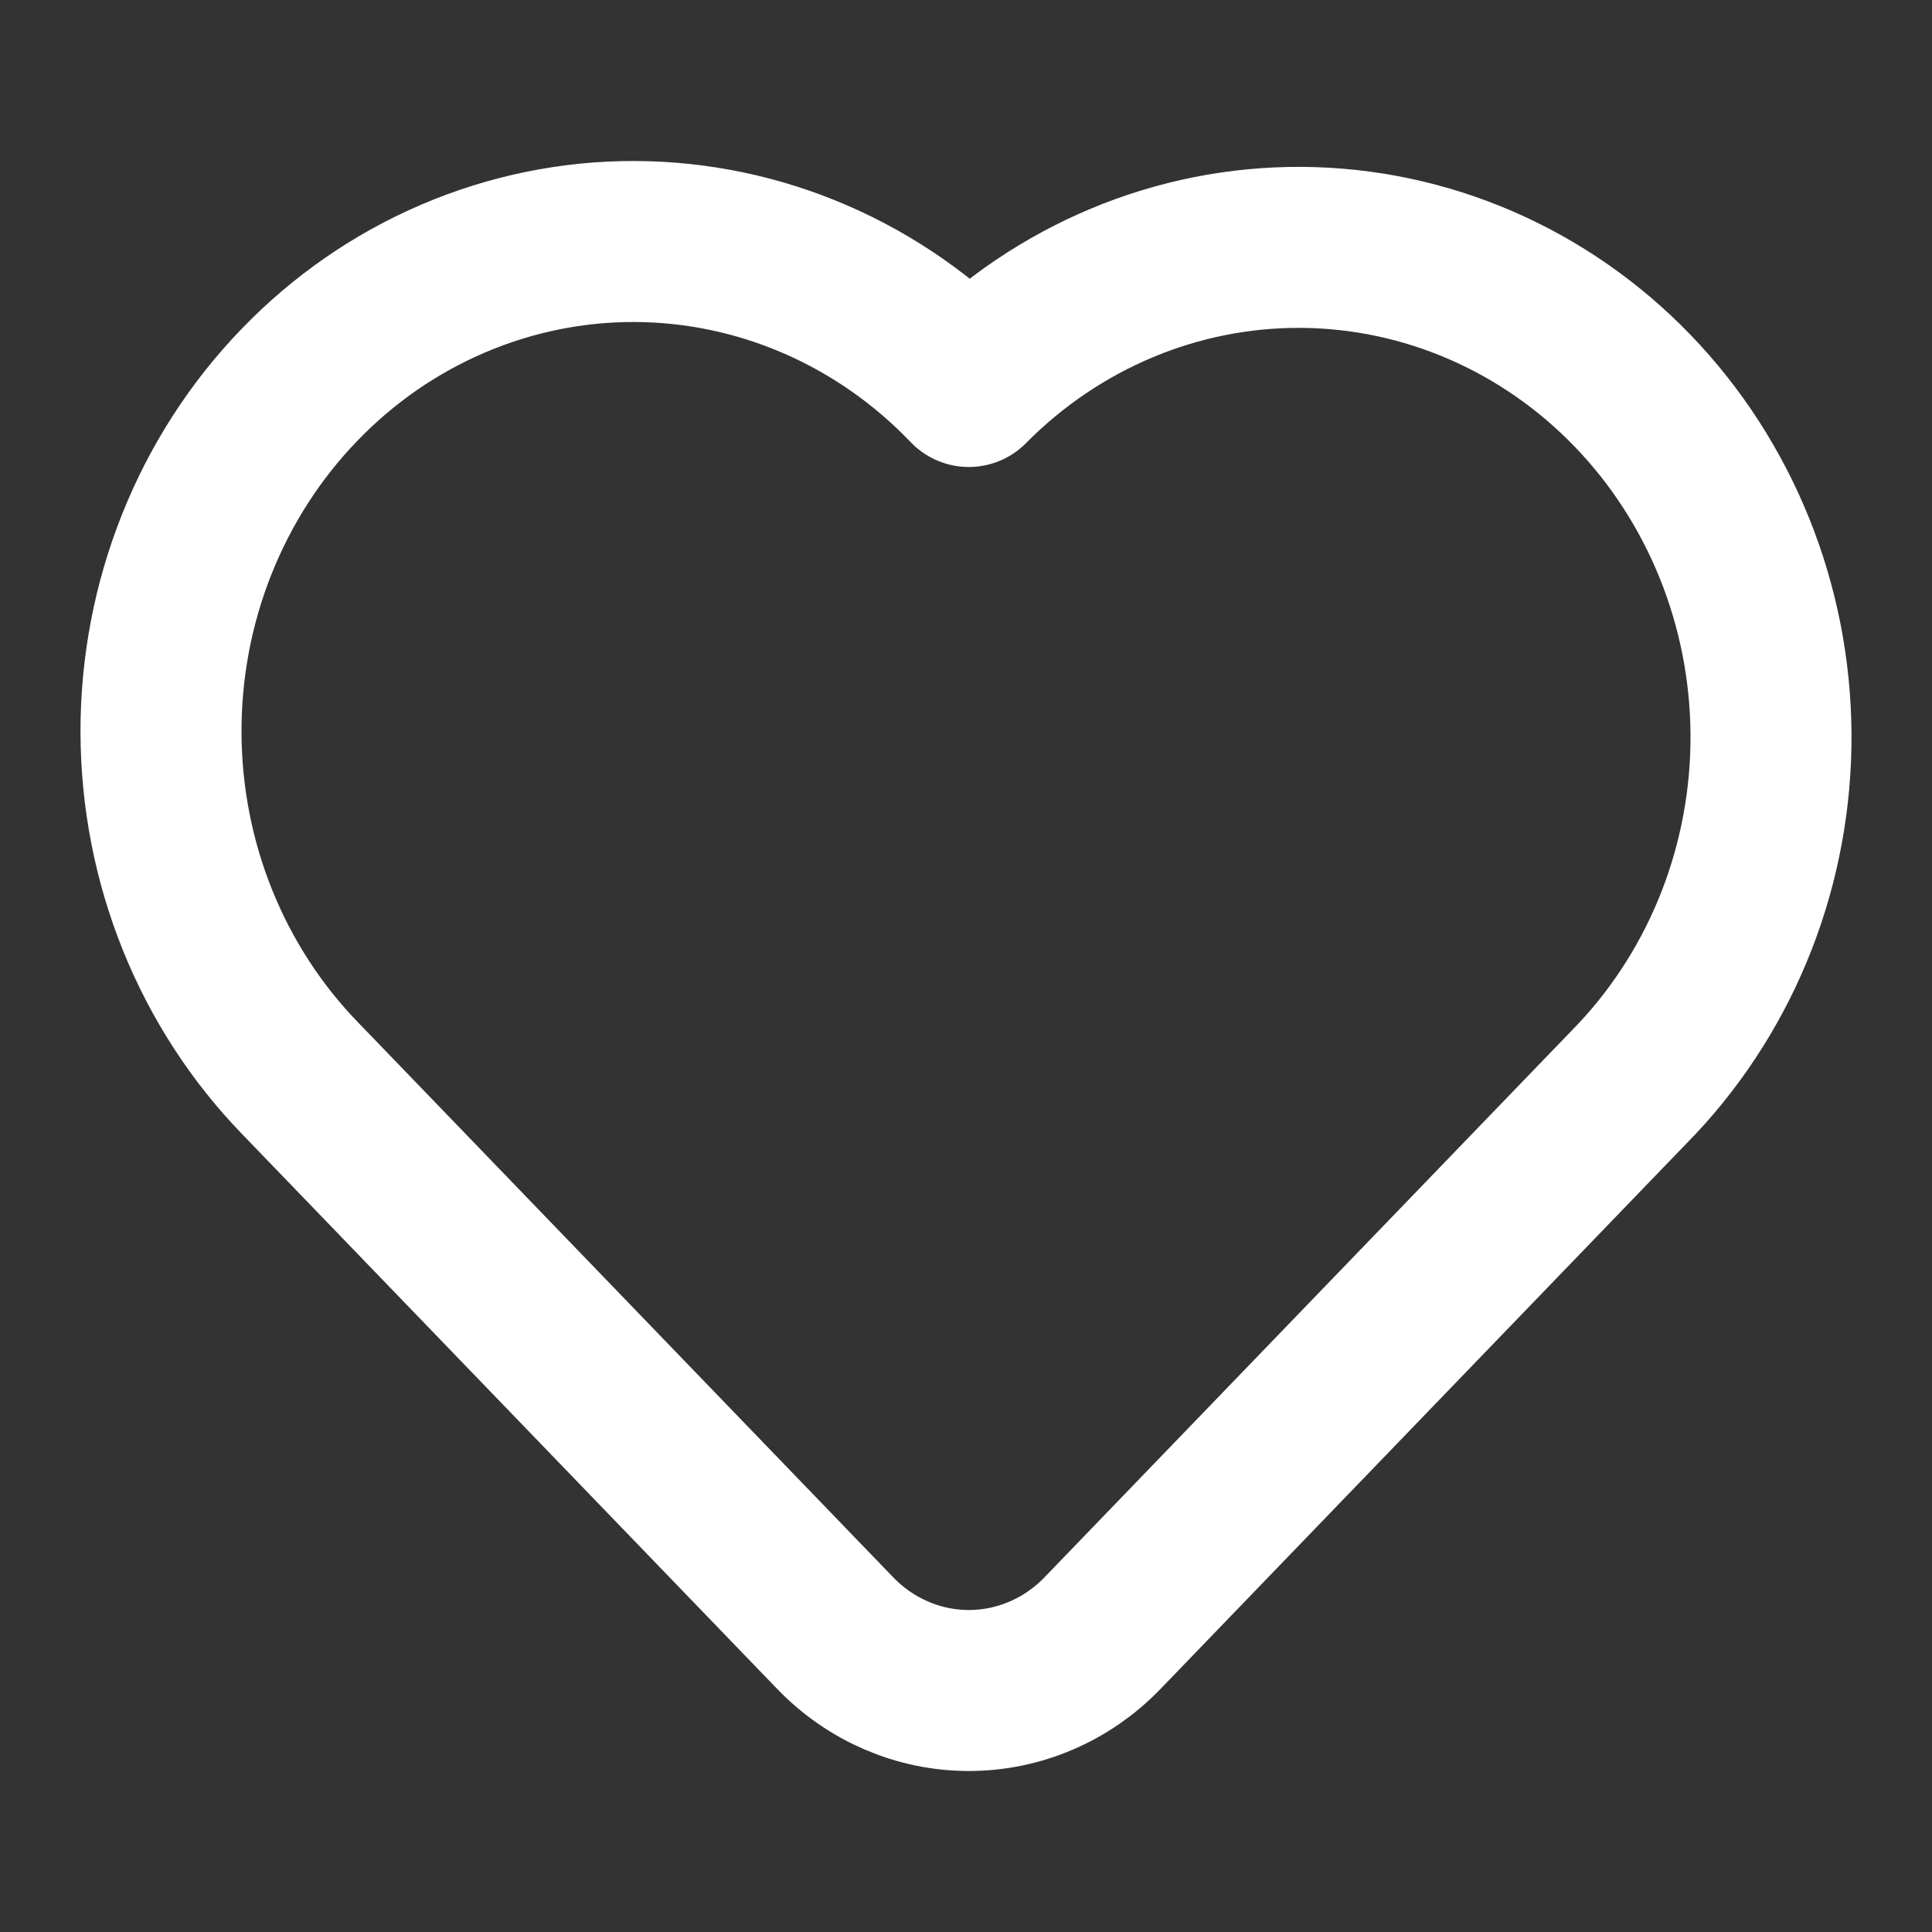 <svg width="24" height="24" viewBox="0 0 24 24" fill="none" xmlns="http://www.w3.org/2000/svg">
<rect x="0" y="0" width="24" height="24" fill="#333333" stroke="none"/>
<g id="iconamoon:heart">
<path id="Vector" d="M20.334 13.403L13.695 20.288C13.255 20.744 12.658 21 12.035 21C11.413 21 10.816 20.744 10.376 20.288L3.737 13.404C3.188 12.84 2.752 12.169 2.454 11.43C2.156 10.691 2.002 9.898 2 9.097C1.998 8.296 2.149 7.502 2.444 6.762C2.739 6.021 3.172 5.348 3.719 4.782C4.265 4.215 4.914 3.766 5.628 3.461C6.343 3.155 7.108 2.998 7.881 3C8.654 3.002 9.418 3.162 10.131 3.471C10.844 3.78 11.491 4.232 12.035 4.801C13.14 3.684 14.625 3.063 16.169 3.073C17.712 3.083 19.19 3.723 20.281 4.854C21.372 5.986 21.99 7.517 22 9.117C22.01 10.718 21.411 12.257 20.334 13.403Z" stroke="white" stroke-width="2" stroke-linecap="round" stroke-linejoin="round"/>
</g>
</svg>

